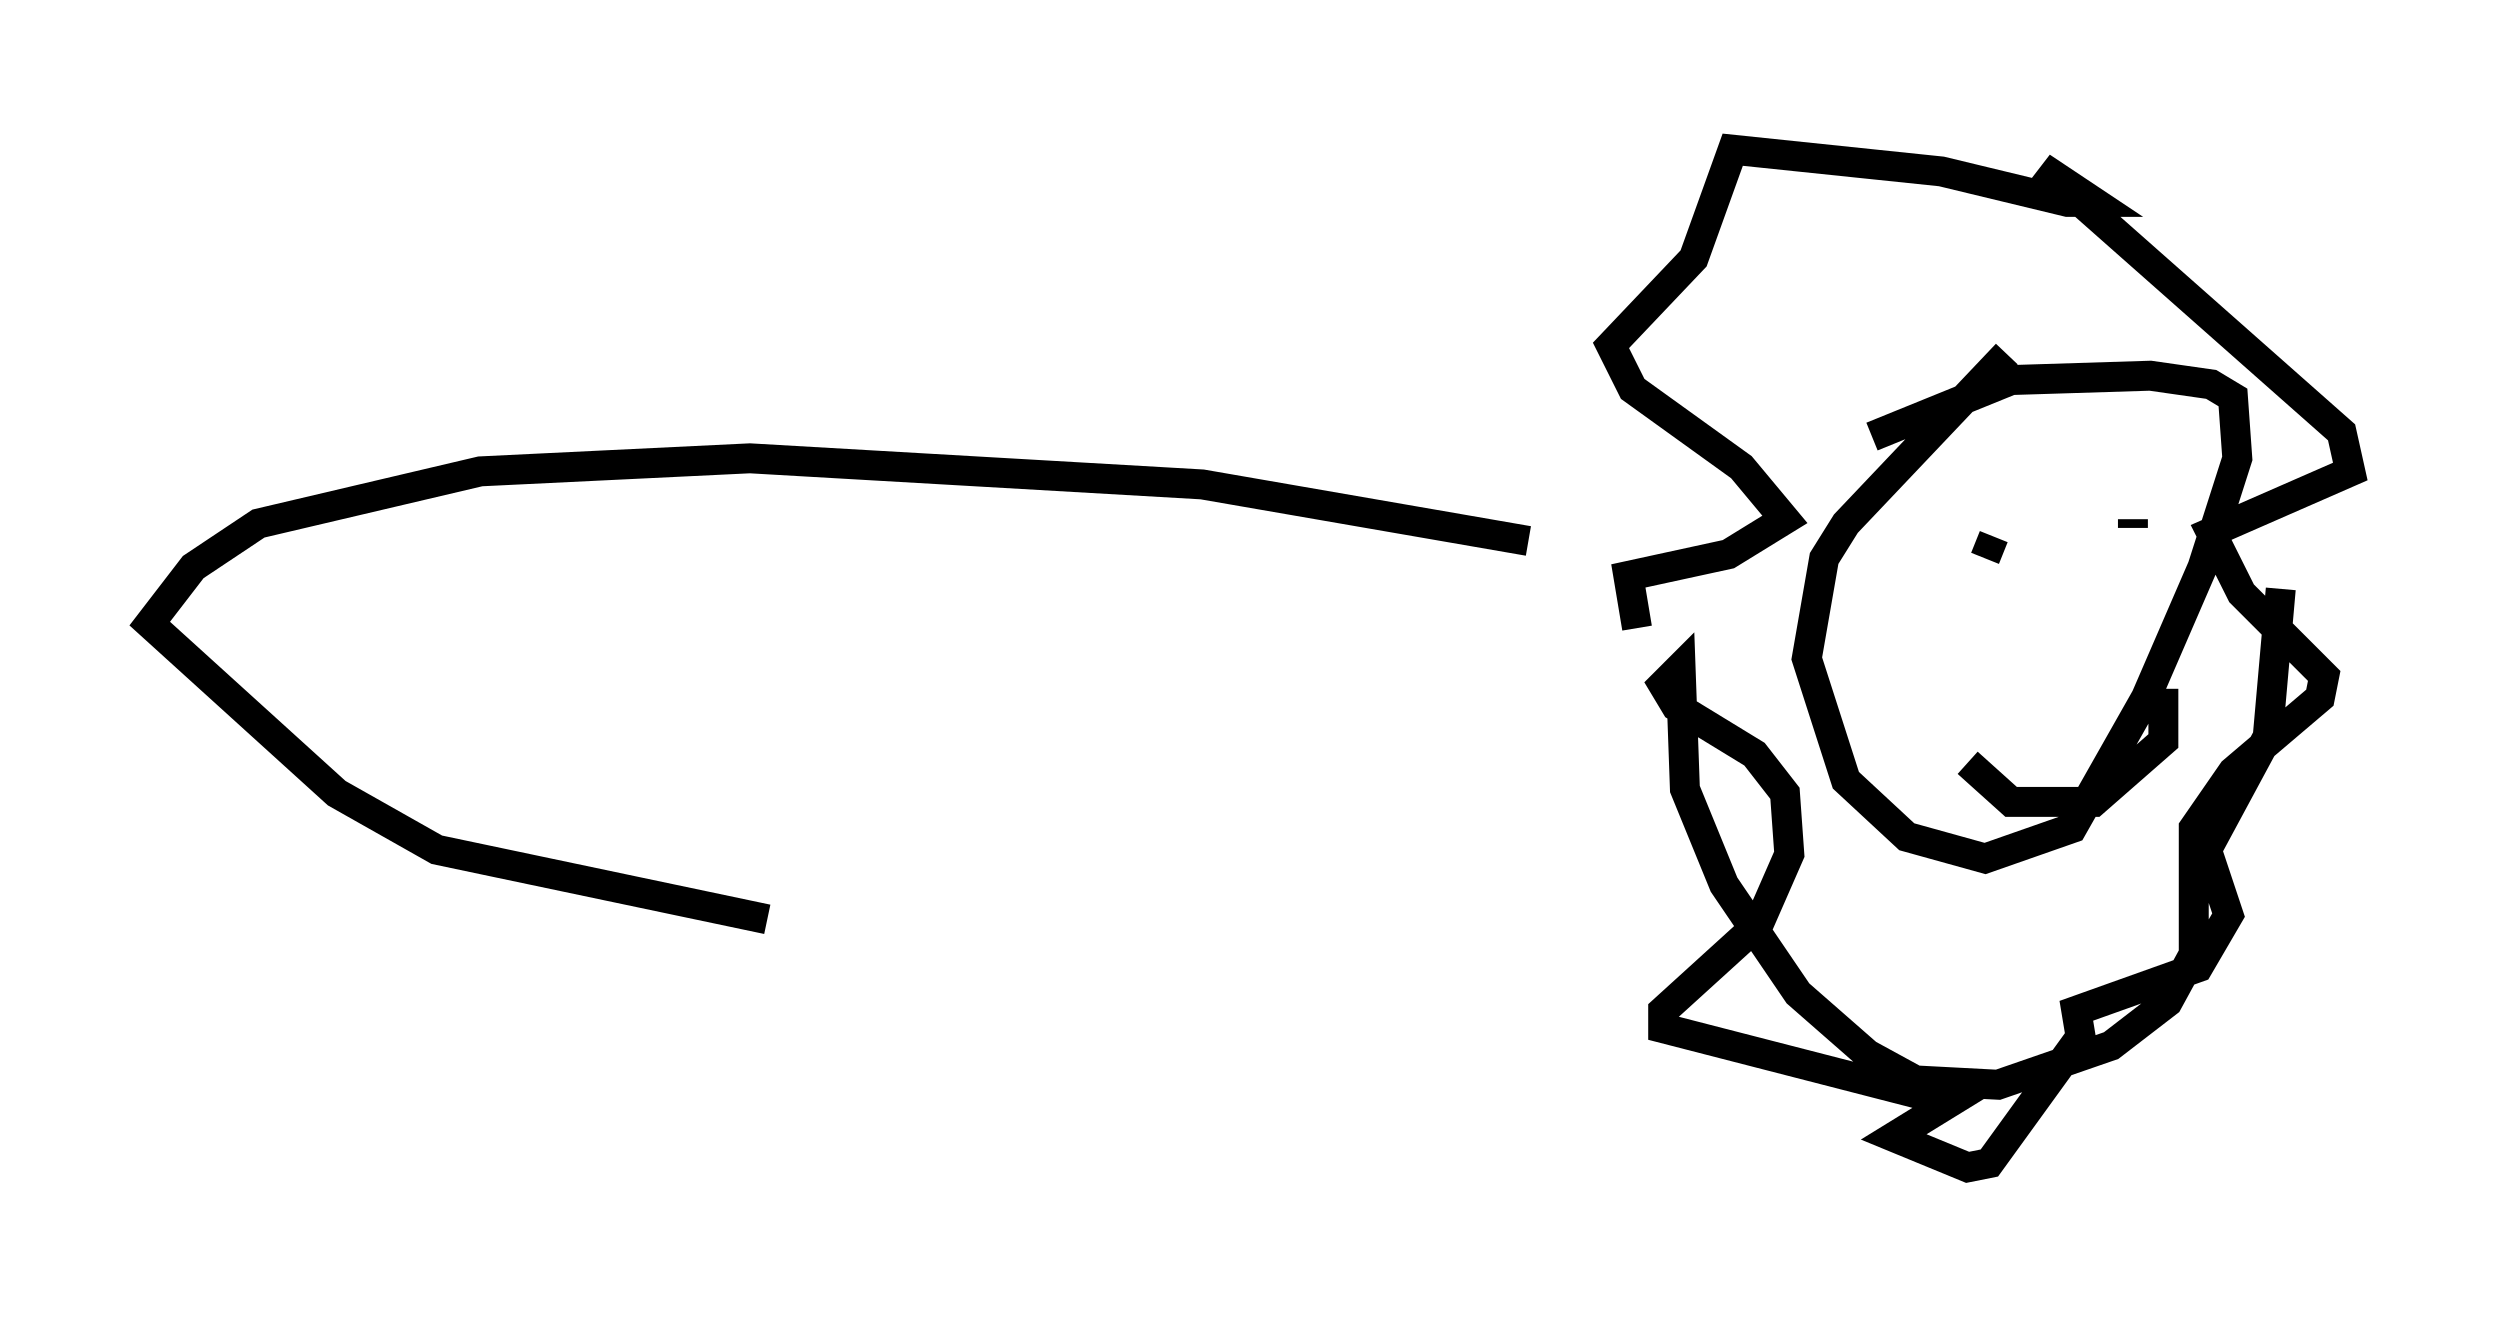 <?xml version="1.0" encoding="utf-8" ?>
<svg baseProfile="full" height="43.989" version="1.1" width="83.497" xmlns="http://www.w3.org/2000/svg" xmlns:ev="http://www.w3.org/2001/xml-events" xmlns:xlink="http://www.w3.org/1999/xlink"><defs /><rect fill="white" height="43.989" width="83.497" x="0" y="0" /><path d="M57.581, 23.302 m-2.905, -2.324 l-0.291, -1.743 3.341, -0.726 l1.888, -1.162 -1.453, -1.743 l-3.631, -2.615 -0.726, -1.453 l2.76, -2.905 1.307, -3.631 l6.972, 0.726 4.212, 1.017 l0.872, 0.0 -1.743, -1.162 l10.022, 8.86 0.291, 1.307 l-4.648, 2.034 1.017, 2.034 l2.76, 2.76 -0.145, 0.726 l-2.905, 2.469 -1.307, 1.888 l0.0, 4.212 -0.872, 1.598 l-1.888, 1.453 -3.777, 1.307 l-2.76, -0.145 -1.598, -0.872 l-2.324, -2.034 -2.469, -3.631 l-1.307, -3.196 -0.145, -4.067 l-0.581, 0.581 0.436, 0.726 l2.615, 1.598 1.017, 1.307 l0.145, 2.034 -1.017, 2.324 l-3.196, 2.905 0.0, 0.581 l9.587, 2.469 -1.888, 1.162 l2.469, 1.017 0.726, -0.145 l3.05, -4.212 -0.145, -0.872 l4.067, -1.453 1.017, -1.743 l-0.726, -2.179 2.034, -3.777 l0.436, -4.939 m-9.151, -7.844 l-5.374, 5.665 -0.726, 1.162 l-0.581, 3.341 1.307, 4.067 l2.034, 1.888 2.615, 0.726 l2.905, -1.017 2.469, -4.358 l1.888, -4.358 1.162, -3.631 l-0.145, -2.034 -0.726, -0.436 l-2.034, -0.291 -4.648, 0.145 l-4.648, 1.888 m4.067, 3.341 l-0.291, 0.726 m4.939, -1.307 l0.0, 0.291 m-5.52, 7.844 l1.453, 1.307 2.76, 0.0 l2.324, -2.034 0.0, -1.743 m-21.207, -4.939 l-10.894, -1.888 -15.106, -0.872 l-9.006, 0.436 -7.408, 1.743 l-2.179, 1.453 -1.453, 1.888 l6.246, 5.665 3.341, 1.888 l11.039, 2.324 " fill="none" stroke="black" stroke-width="1" /></svg>